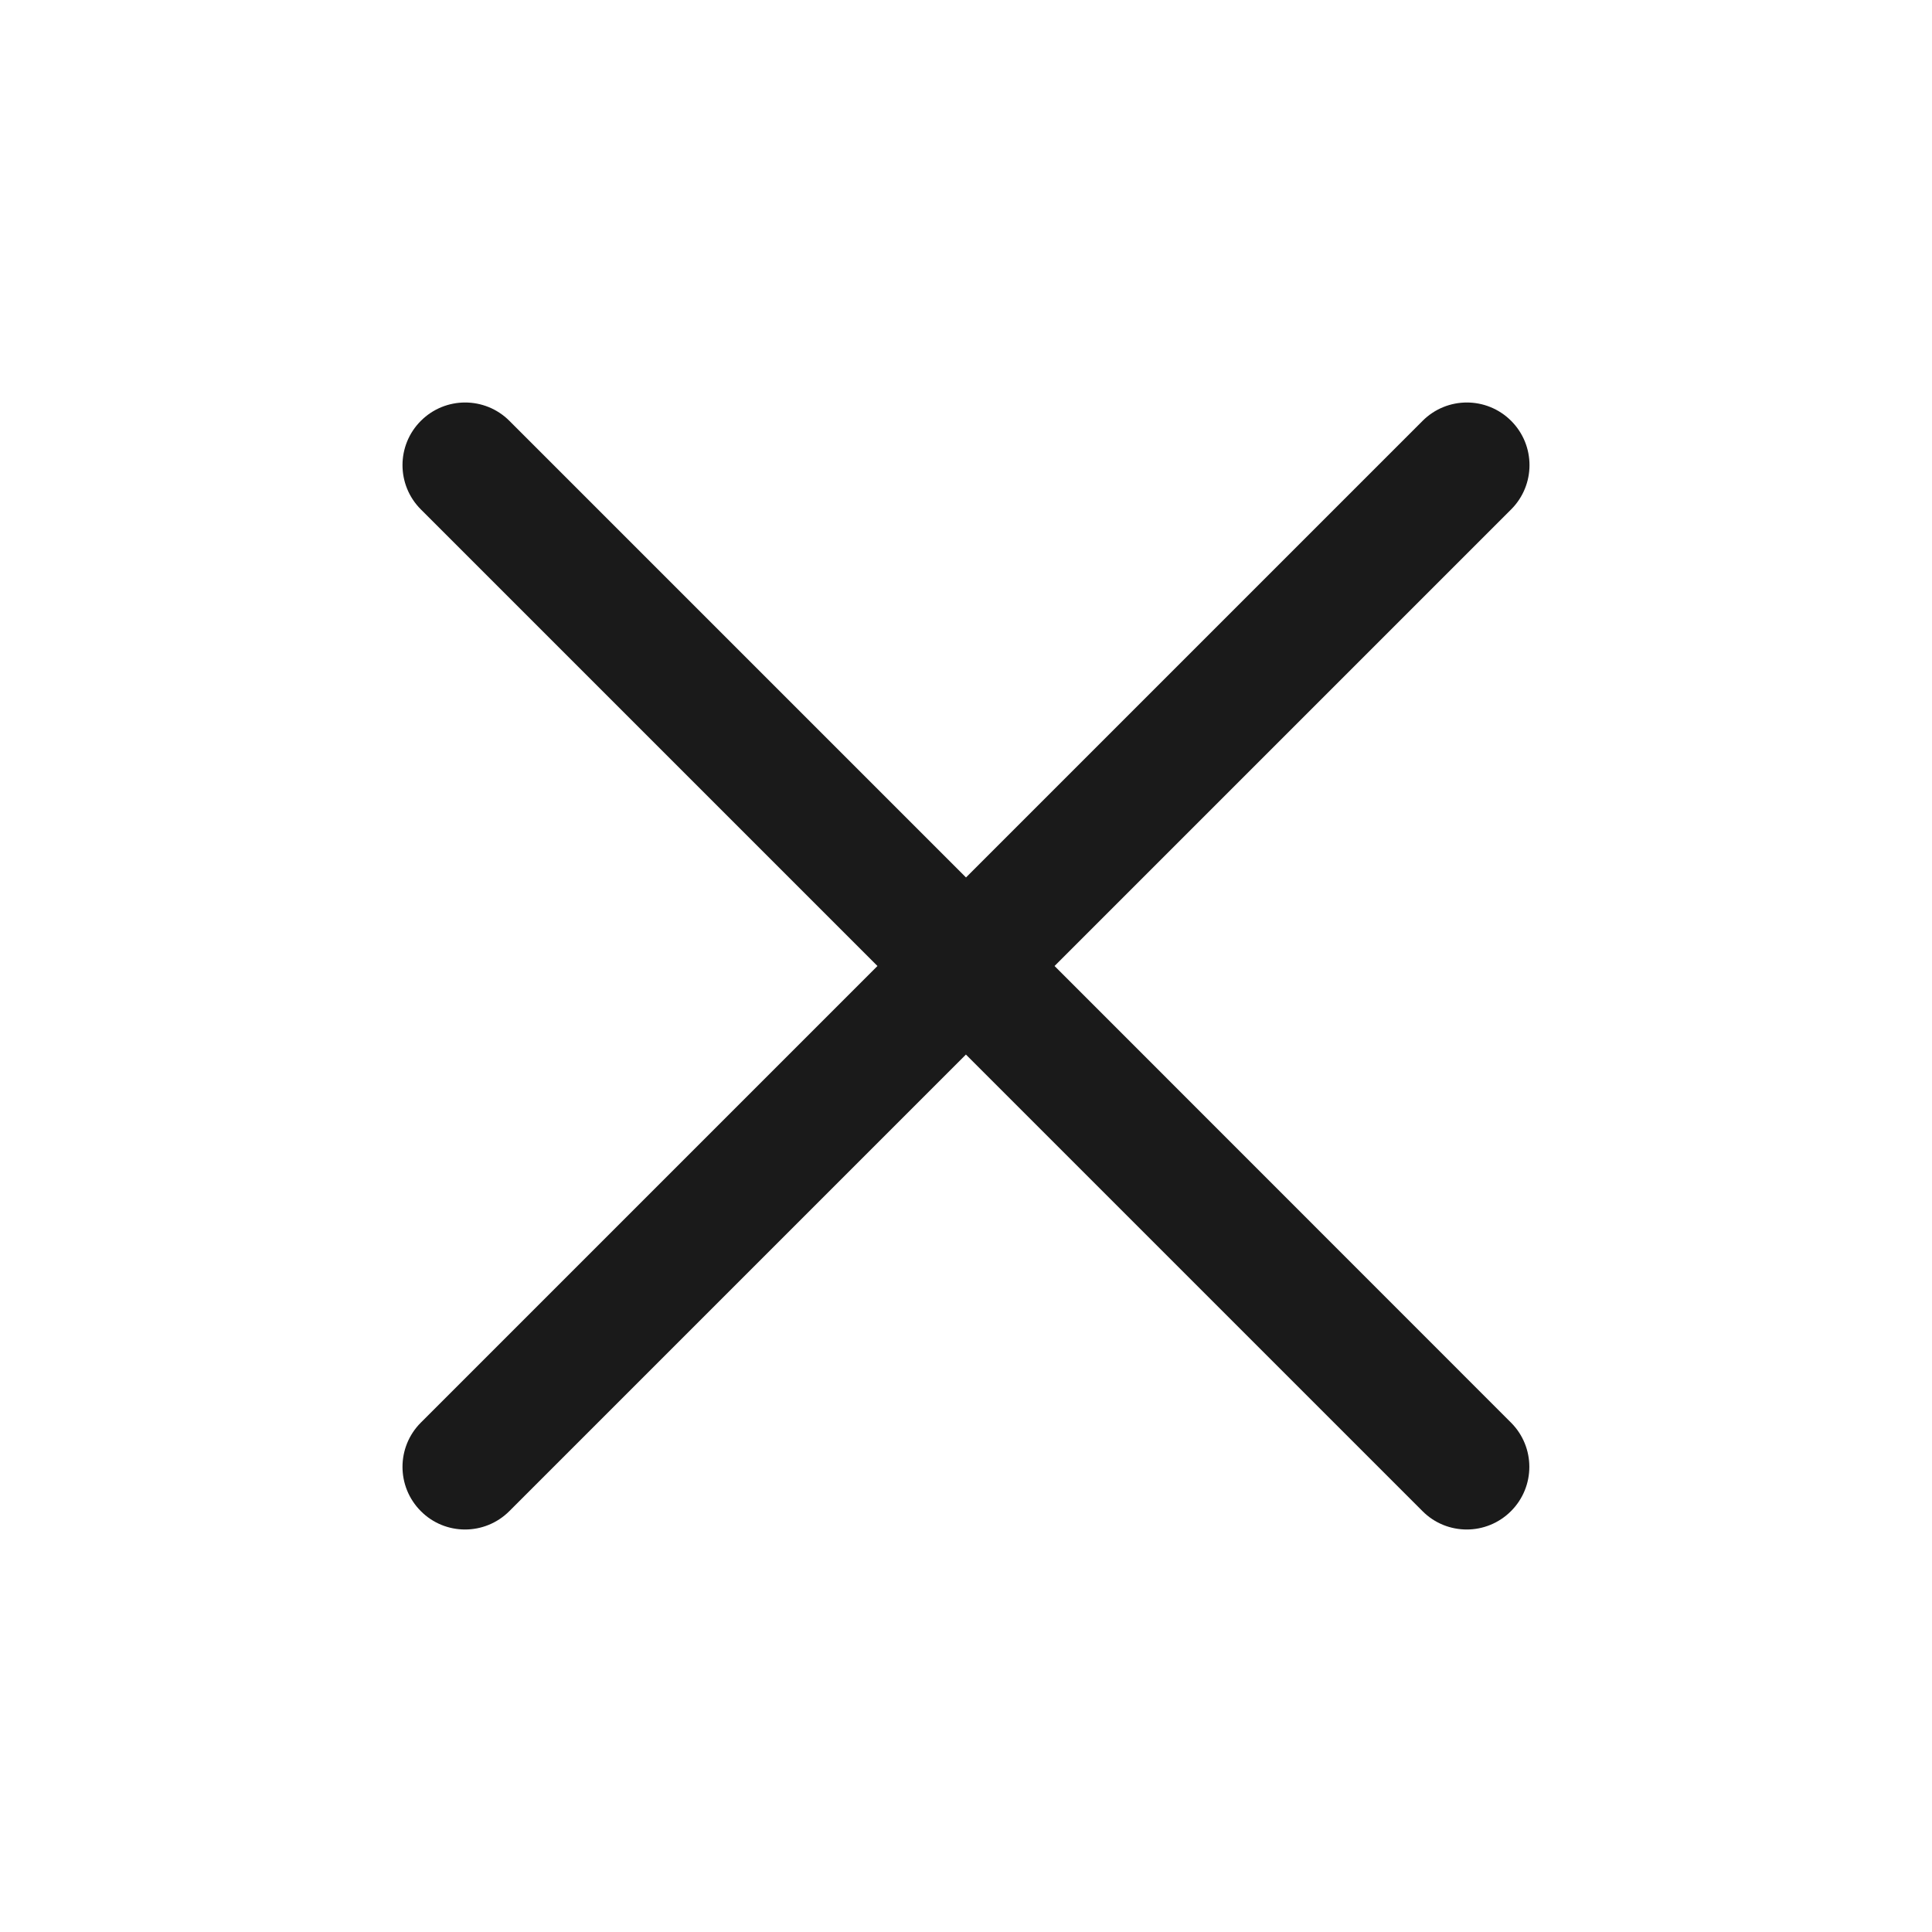<svg width="24" height="24" viewBox="0 0 24 24" fill="none" xmlns="http://www.w3.org/2000/svg">
<path d="M18.77 17.672C19.074 17.976 19.074 18.468 18.77 18.772C18.619 18.923 18.42 19 18.221 19C18.021 19 17.822 18.924 17.671 18.772L11.999 13.1L6.327 18.772C6.176 18.923 5.977 19 5.777 19C5.578 19 5.379 18.924 5.228 18.772C4.924 18.468 4.924 17.976 5.228 17.672L10.9 12L5.228 6.328C4.924 6.024 4.924 5.532 5.228 5.228C5.532 4.924 6.024 4.924 6.328 5.228L12 10.9L17.672 5.228C17.976 4.924 18.468 4.924 18.772 5.228C19.076 5.532 19.076 6.024 18.772 6.328L13.1 12L18.77 17.672Z" fill="#1A1A1A"/>
</svg>
